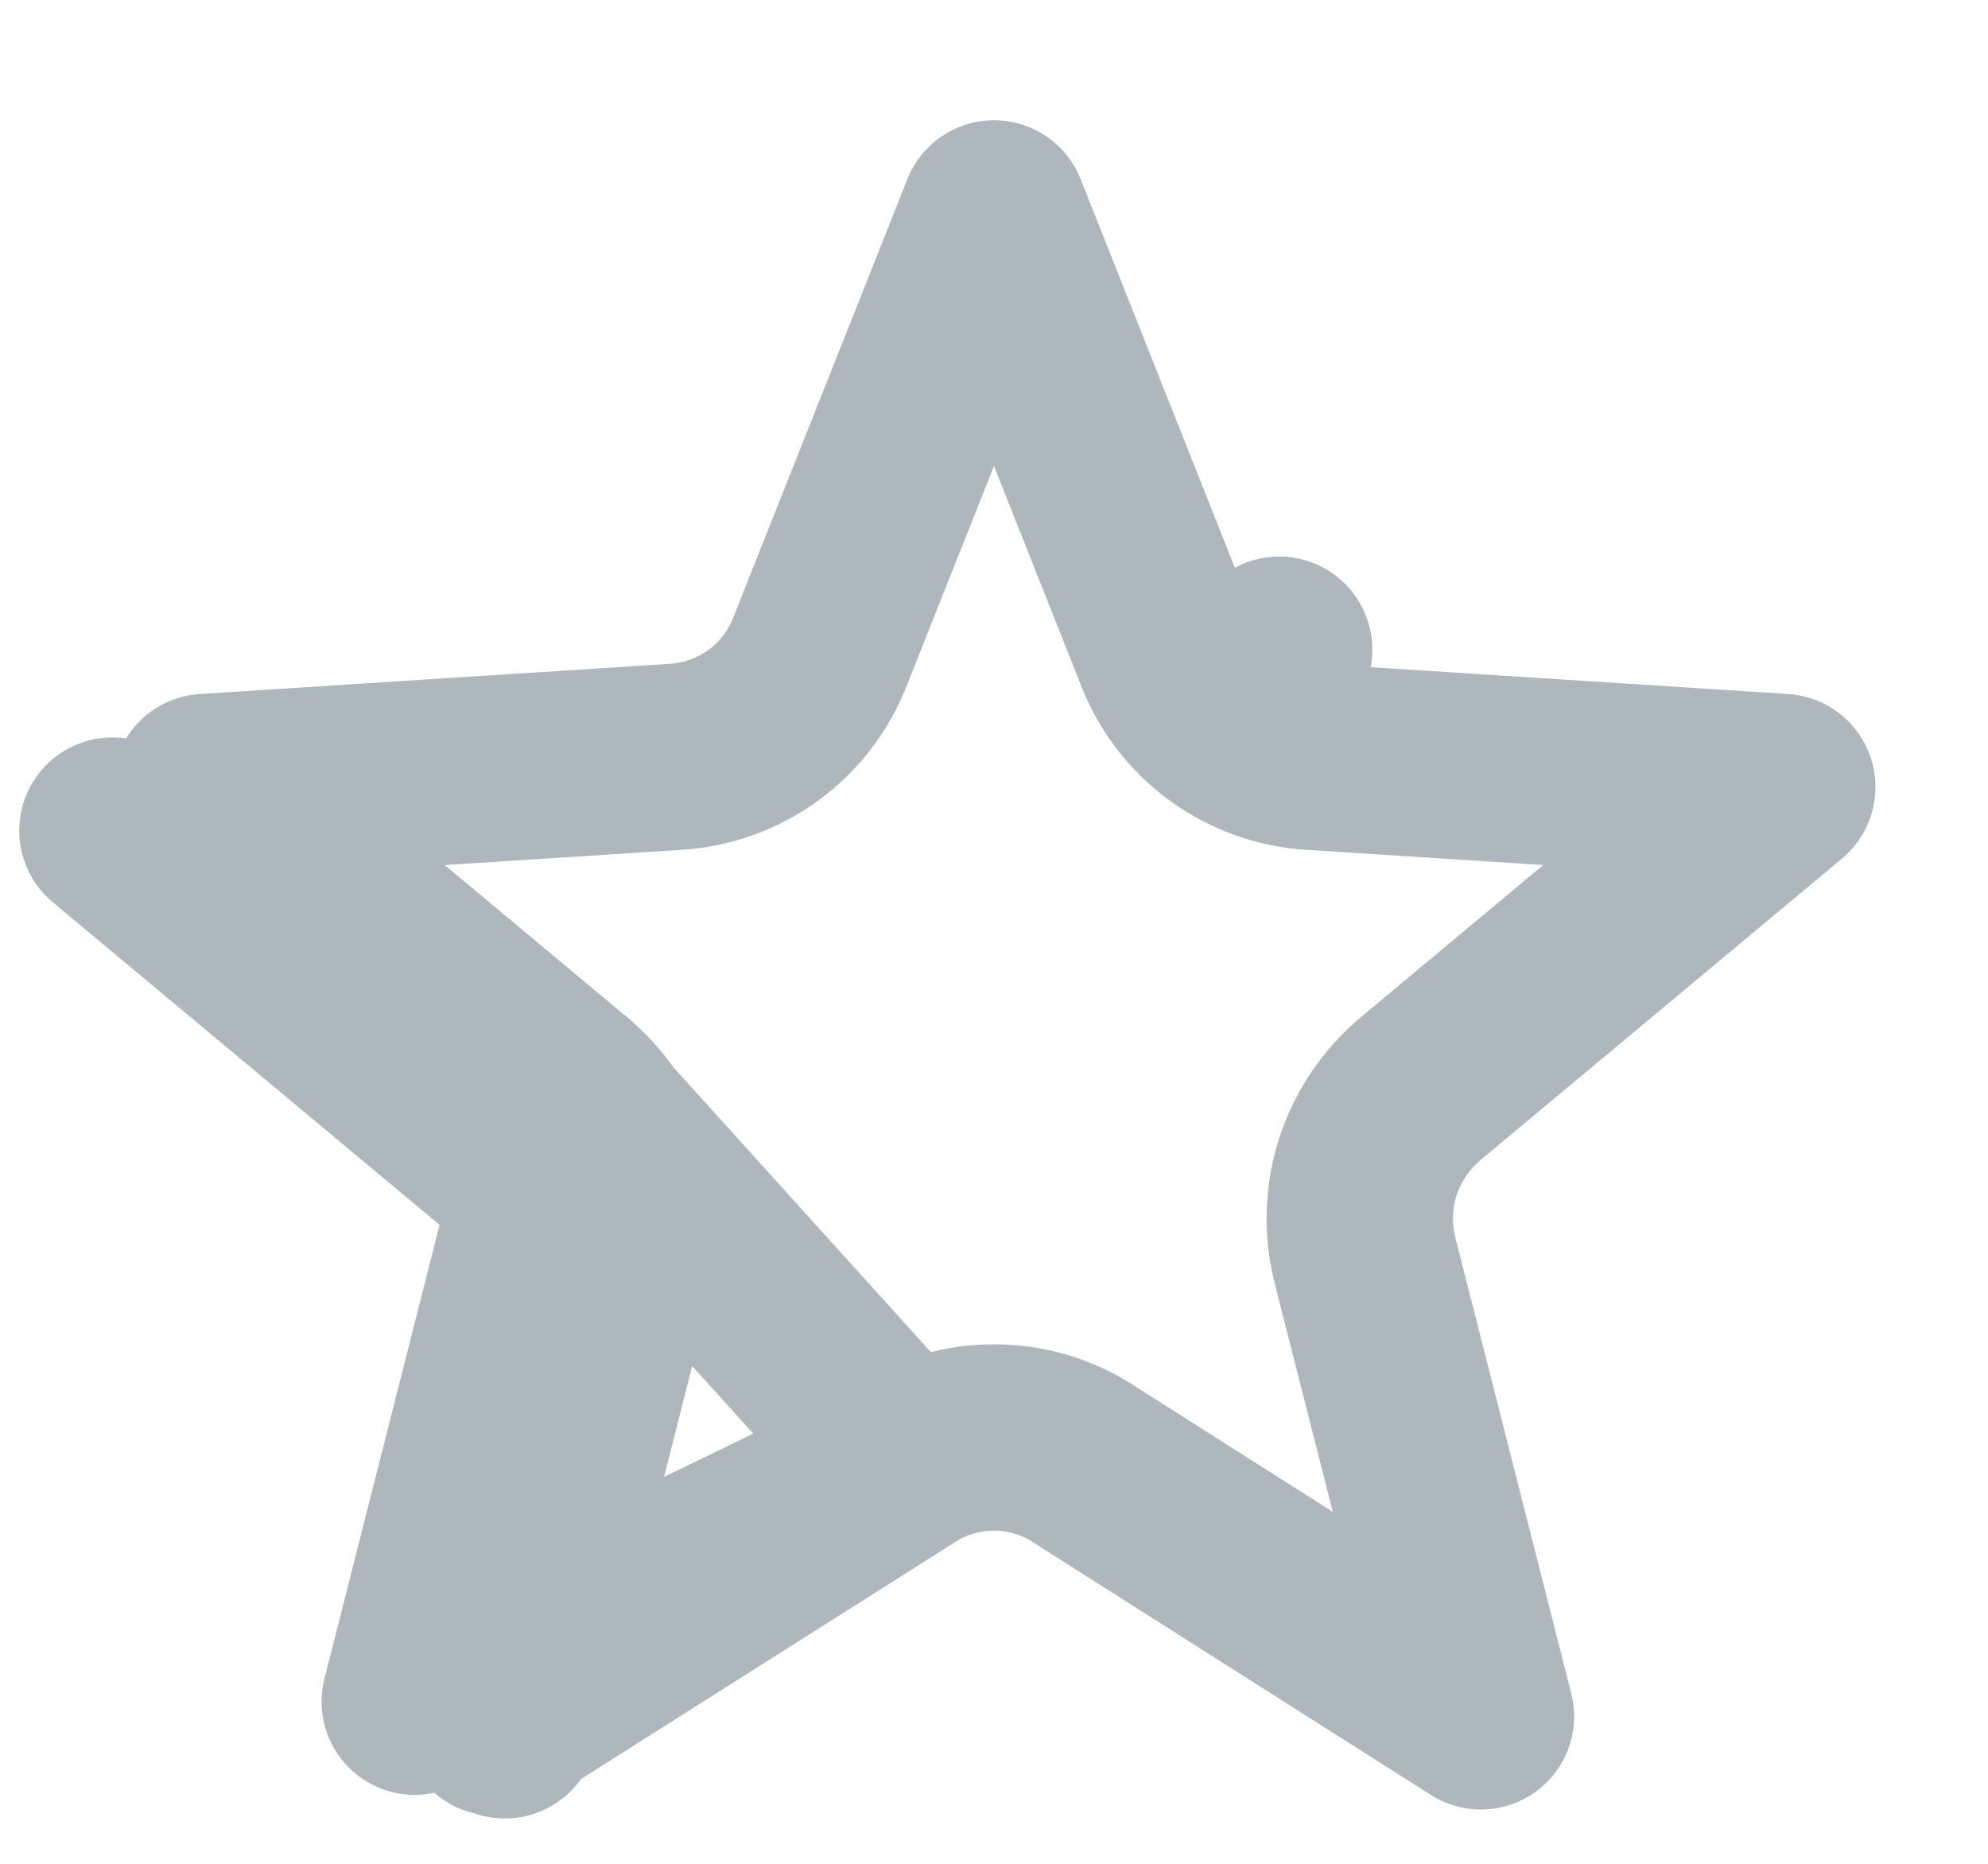 <svg width="16" height="15" viewBox="0 0 16 15" fill="none" xmlns="http://www.w3.org/2000/svg">
<path d="M4.083 9.336C4.172 9.409 4.238 9.506 4.274 9.616C4.31 9.725 4.315 9.843 4.287 9.955L3.338 13.695L7.288 11.776L4.084 13.805M4.083 9.336L4.564 8.76L4.563 8.759C4.76 8.923 4.907 9.138 4.987 9.381C5.067 9.625 5.077 9.886 5.015 10.135L5.014 10.139L5.014 10.139L4.084 13.805M4.083 9.336L0.905 6.685L4.083 9.336ZM4.084 13.805L3.994 13.862L3.992 13.863L3.991 13.863L3.99 13.864C3.99 13.864 3.99 13.864 3.99 13.864C3.99 13.864 3.99 13.864 3.99 13.864C3.99 13.864 3.991 13.864 3.991 13.864C3.992 13.863 3.992 13.863 3.993 13.863C3.994 13.863 3.994 13.862 3.995 13.862C3.997 13.861 3.999 13.861 4.001 13.86C4.01 13.858 4.02 13.857 4.029 13.858C4.046 13.859 4.054 13.865 4.055 13.866C4.056 13.866 4.059 13.868 4.061 13.874C4.062 13.876 4.062 13.878 4.063 13.879C4.063 13.88 4.063 13.88 4.063 13.881C4.063 13.882 4.063 13.883 4.063 13.885C4.064 13.888 4.063 13.887 4.064 13.881L4.065 13.88L4.084 13.805ZM8 11.569C7.748 11.569 7.501 11.64 7.288 11.775L4.561 8.758L1.655 6.334L5.437 6.091C5.695 6.075 5.943 5.985 6.15 5.832C6.356 5.68 6.513 5.472 6.604 5.233L8 1.718L9.395 5.233C9.486 5.472 9.643 5.68 9.849 5.832L10.295 5.229L9.849 5.832C10.056 5.985 10.304 6.075 10.562 6.091C10.563 6.091 10.564 6.091 10.565 6.091L14.344 6.334L11.438 8.758C11.438 8.758 11.437 8.759 11.437 8.759C11.24 8.923 11.093 9.138 11.012 9.381C10.932 9.625 10.922 9.886 10.984 10.135L10.984 10.135L10.985 10.14L11.919 13.813L8.711 11.776C8.711 11.776 8.711 11.775 8.711 11.775C8.498 11.64 8.252 11.569 8 11.569Z" stroke="#ADB7BC" stroke-width="1.5" stroke-linecap="round" stroke-linejoin="round"/>
</svg>

